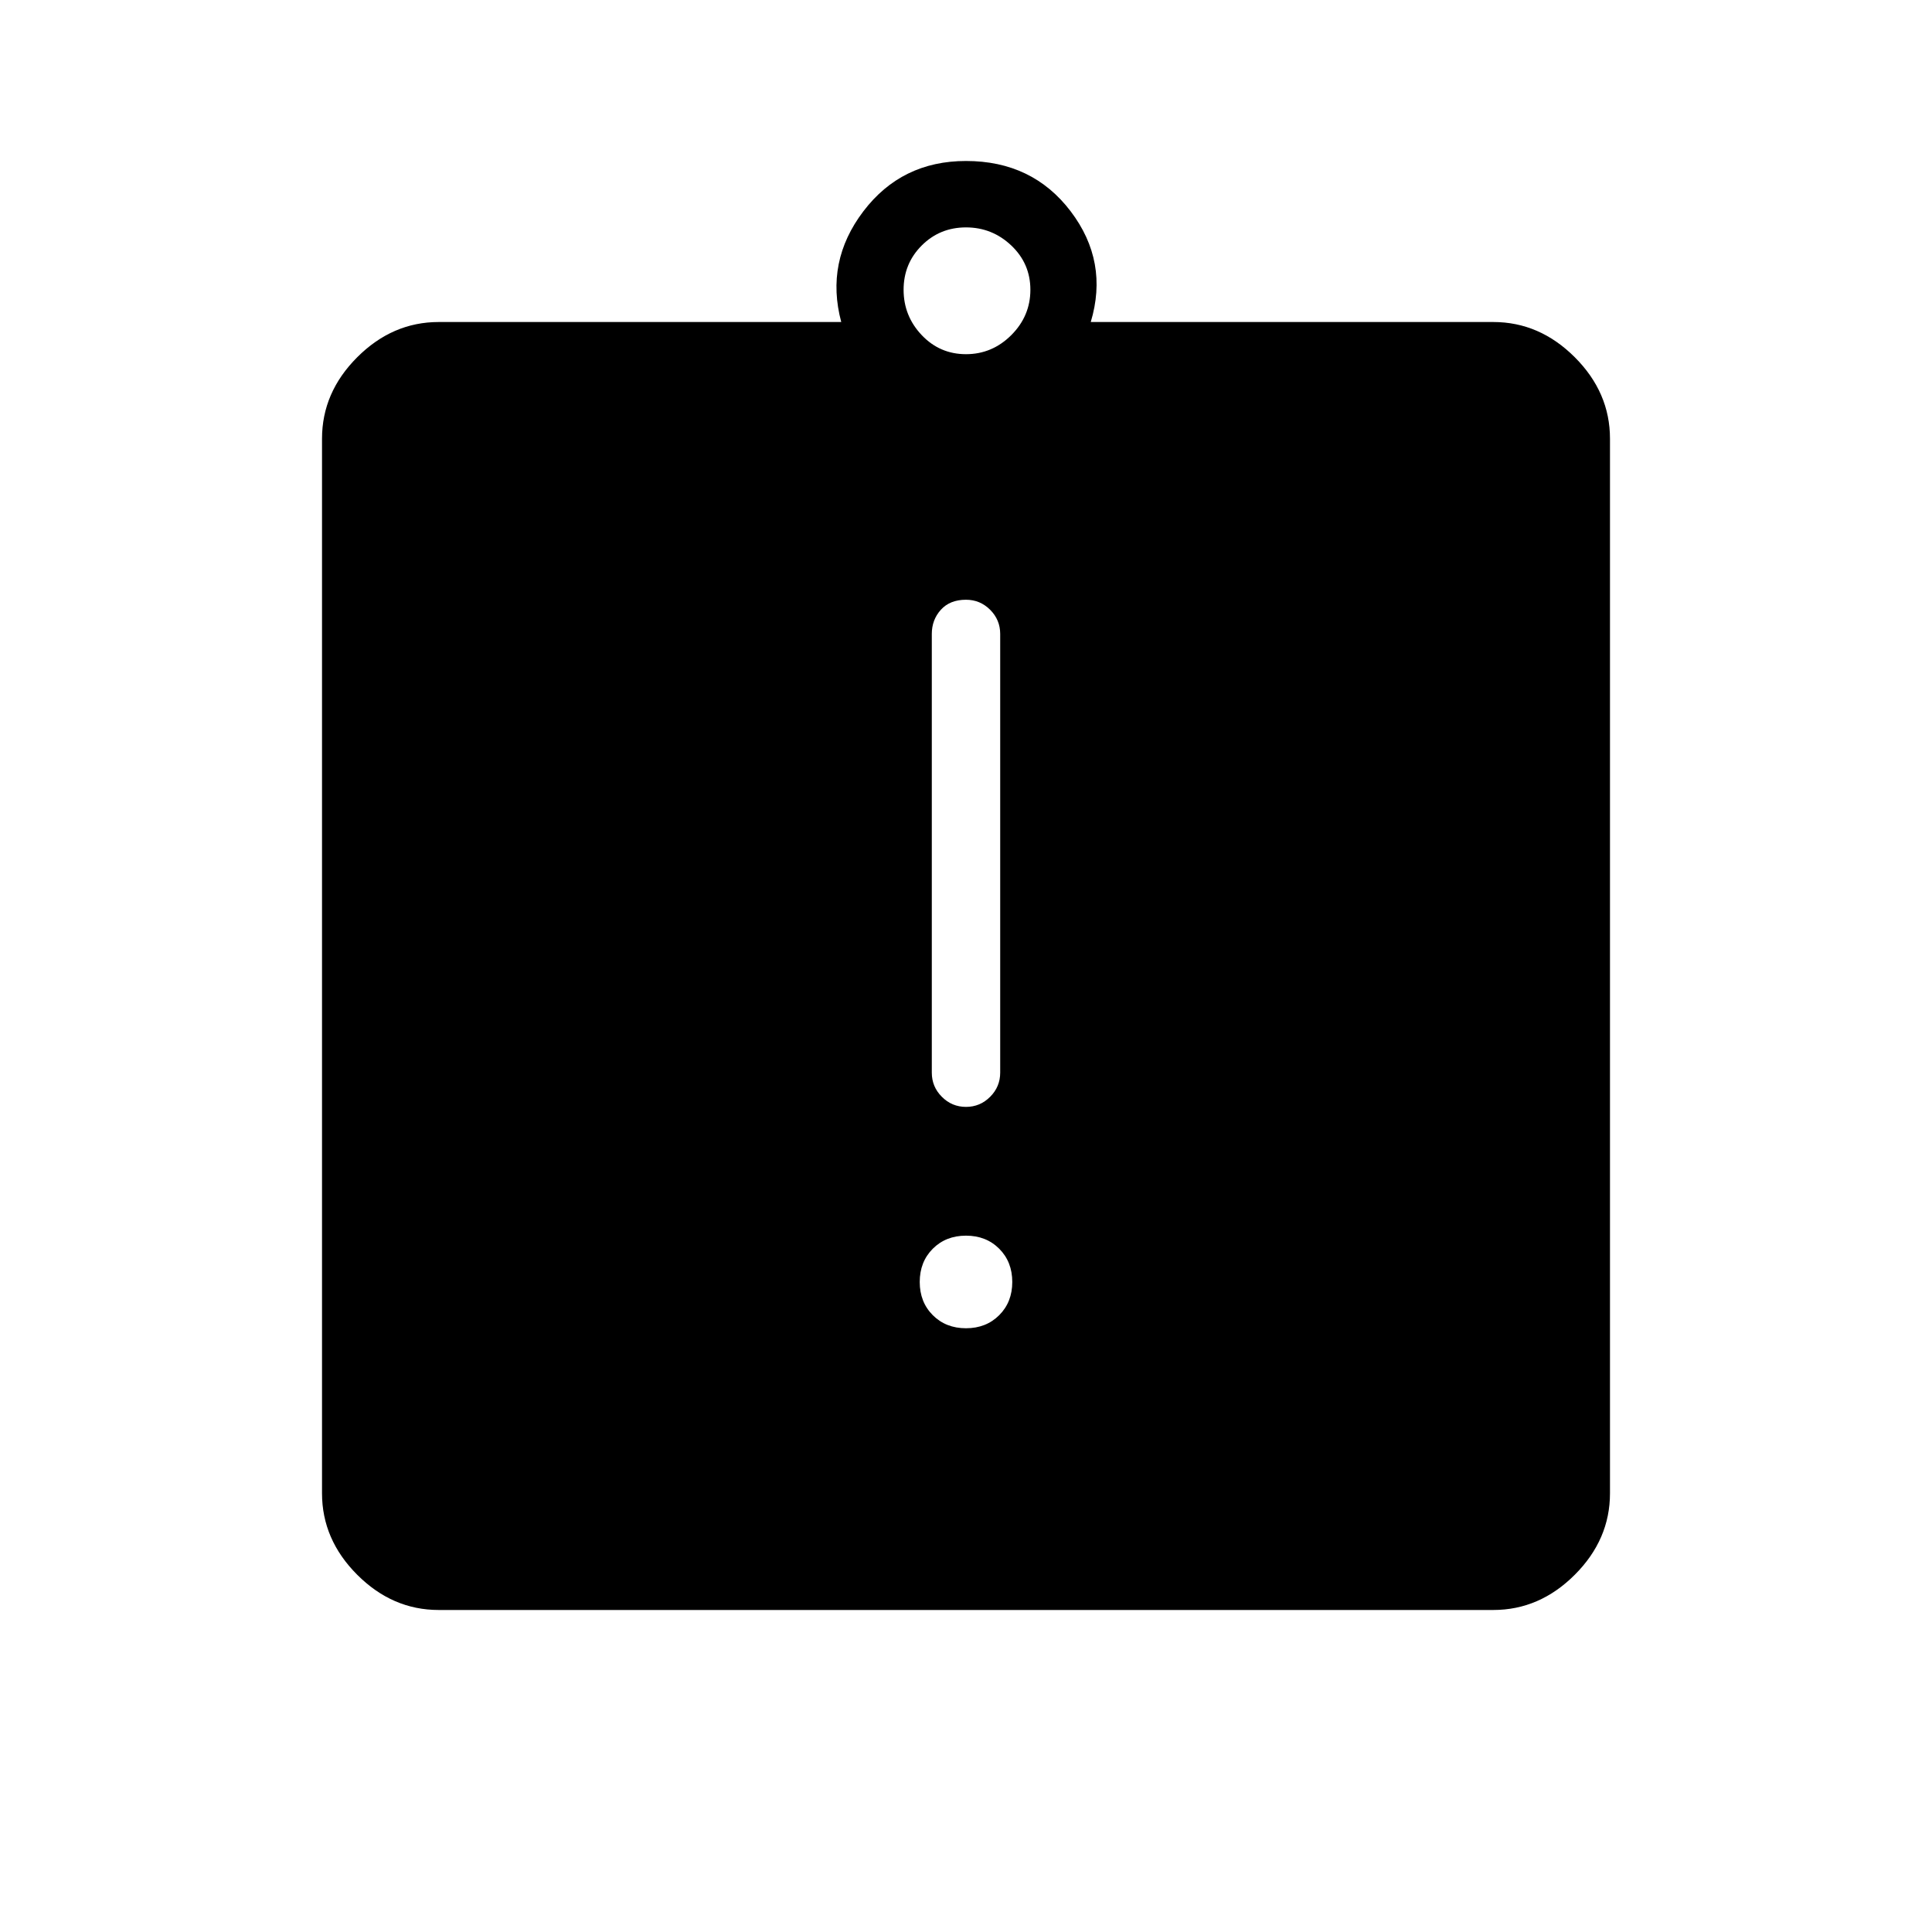 <svg xmlns="http://www.w3.org/2000/svg" height="40" width="40"><path d="M20 27.5q.417 0 .688-.271.27-.271.27-.687 0-.417-.27-.688-.271-.271-.688-.271-.417 0-.688.271-.27.271-.27.688 0 .416.27.687.271.271.688.271Zm0-4.583q.292 0 .5-.209.208-.208.208-.5v-9.083q0-.292-.208-.5-.208-.208-.5-.208-.333 0-.521.208-.187.208-.187.5v9.083q0 .292.208.5.208.209.5.209ZM9.083 33.333q-.958 0-1.687-.729-.729-.729-.729-1.687V9.083q0-.958.729-1.687.729-.729 1.687-.729h8.334q-.334-1.25.458-2.292.792-1.042 2.125-1.042 1.375 0 2.167 1.042.791 1.042.416 2.292h8.334q.958 0 1.687.729.729.729.729 1.687v21.834q0 .958-.729 1.687-.729.729-1.687.729ZM20 7.333q.542 0 .938-.395.395-.396.395-.938 0-.542-.395-.917-.396-.375-.938-.375-.542 0-.917.375T18.708 6q0 .542.375.938.375.395.917.395Z"/></svg>